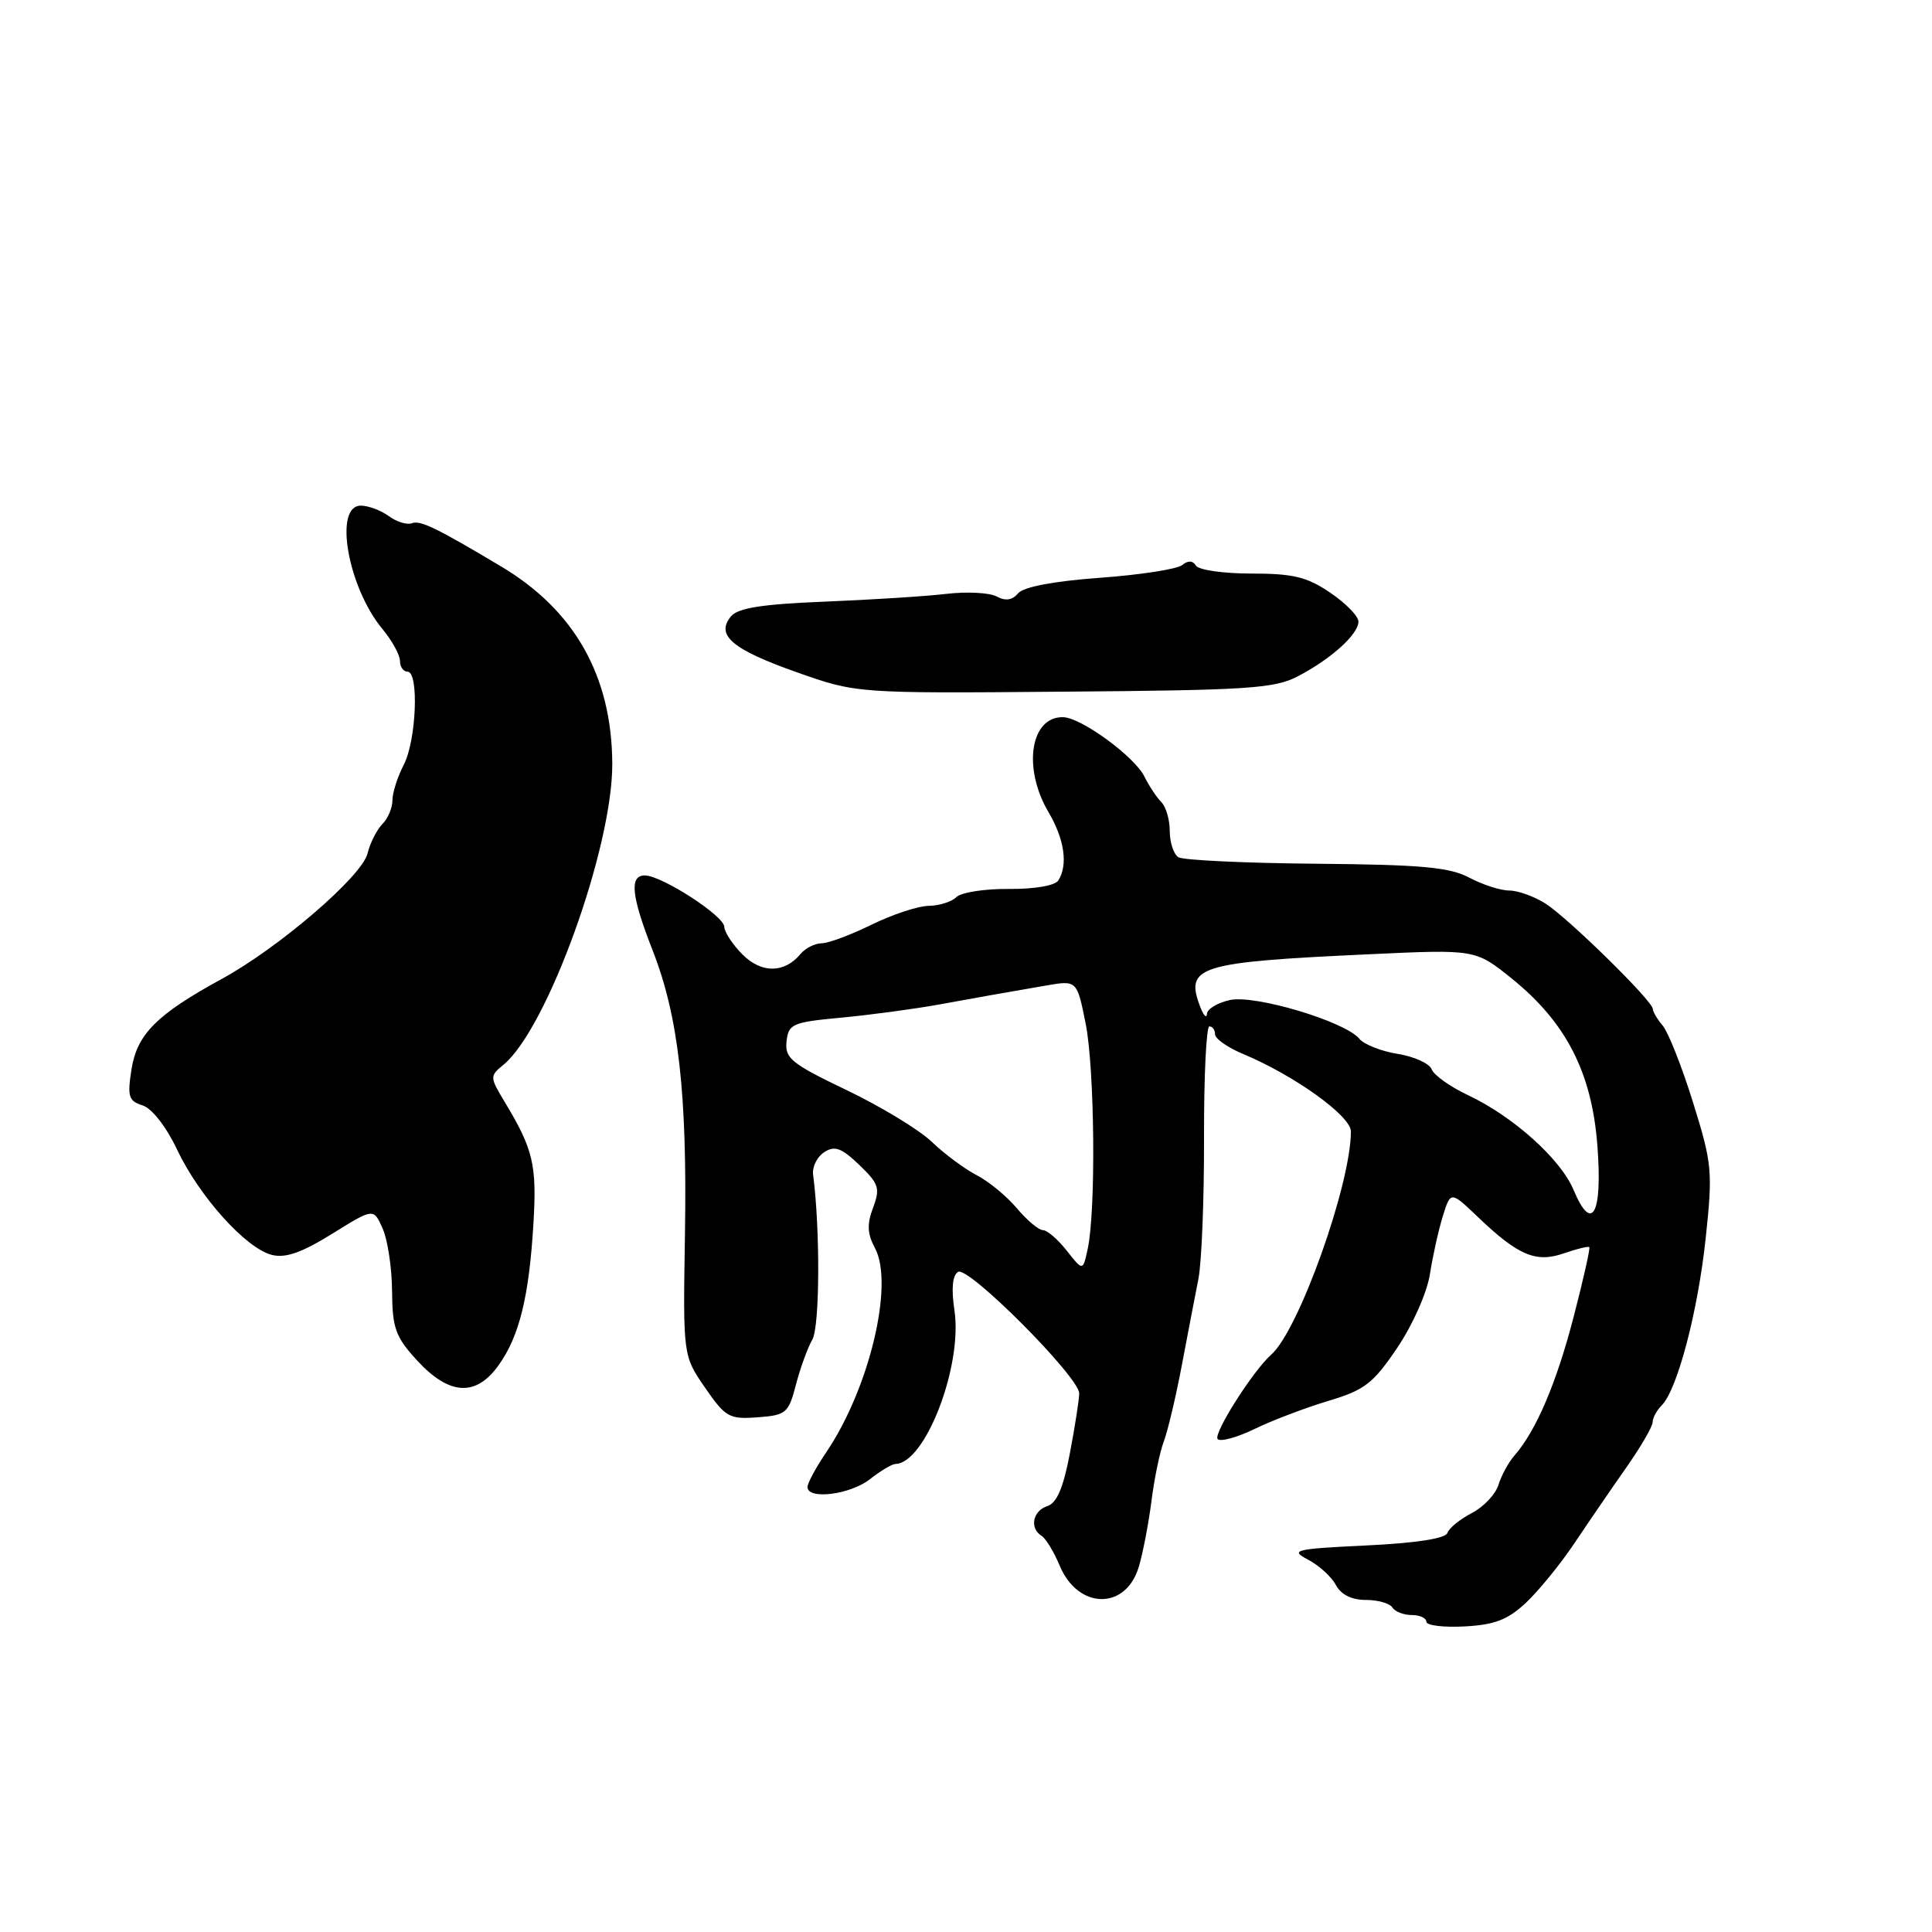 <?xml version="1.0" encoding="UTF-8" standalone="no"?>
<!DOCTYPE svg PUBLIC "-//W3C//DTD SVG 1.1//EN" "http://www.w3.org/Graphics/SVG/1.1/DTD/svg11.dtd" >
<svg xmlns="http://www.w3.org/2000/svg" xmlns:xlink="http://www.w3.org/1999/xlink" version="1.1" viewBox="0 0 256 256">
 <g >
 <path fill="currentColor"
d=" M 202.20 212.37 C 203.88 210.79 206.77 207.25 208.61 204.50 C 210.45 201.75 213.53 197.25 215.46 194.50 C 217.39 191.75 218.98 189.03 218.98 188.45 C 218.99 187.87 219.53 186.87 220.19 186.21 C 222.25 184.15 224.97 173.83 226.01 164.09 C 226.96 155.19 226.87 154.21 224.34 146.09 C 222.87 141.36 221.06 136.79 220.33 135.92 C 219.60 135.05 219.00 134.04 219.00 133.68 C 219.00 132.64 207.81 121.66 204.79 119.73 C 203.29 118.78 201.13 118.00 199.99 118.00 C 198.84 118.00 196.46 117.23 194.70 116.30 C 192.08 114.91 188.38 114.57 174.40 114.45 C 165.00 114.37 156.78 113.98 156.15 113.59 C 155.52 113.20 155.00 111.65 155.00 110.14 C 155.00 108.63 154.50 106.90 153.88 106.28 C 153.27 105.67 152.25 104.14 151.63 102.88 C 150.30 100.22 143.26 95.08 140.87 95.03 C 136.53 94.94 135.48 101.76 138.93 107.61 C 141.05 111.21 141.54 114.60 140.23 116.67 C 139.79 117.35 137.07 117.82 133.67 117.79 C 130.48 117.76 127.35 118.25 126.73 118.87 C 126.11 119.49 124.45 120.01 123.05 120.03 C 121.65 120.05 118.25 121.17 115.50 122.52 C 112.75 123.87 109.77 124.99 108.87 124.99 C 107.98 125.00 106.73 125.63 106.09 126.39 C 103.95 128.97 100.92 129.01 98.39 126.48 C 97.08 125.17 95.99 123.51 95.97 122.80 C 95.93 121.34 87.66 116.00 85.44 116.00 C 83.37 116.00 83.66 118.74 86.47 125.91 C 89.91 134.69 91.07 144.88 90.76 163.57 C 90.50 179.64 90.50 179.64 93.42 183.87 C 96.13 187.80 96.63 188.08 100.38 187.80 C 104.17 187.52 104.48 187.25 105.46 183.50 C 106.03 181.30 107.01 178.60 107.64 177.50 C 108.63 175.78 108.69 162.89 107.74 155.64 C 107.61 154.61 108.27 153.28 109.21 152.67 C 110.60 151.77 111.49 152.09 113.85 154.35 C 116.46 156.86 116.65 157.45 115.69 160.02 C 114.86 162.20 114.92 163.49 115.94 165.38 C 118.50 170.18 115.19 184.01 109.46 192.47 C 108.11 194.46 107.00 196.52 107.00 197.04 C 107.00 198.76 112.67 198.05 115.27 196.00 C 116.67 194.90 118.19 193.99 118.66 193.98 C 122.61 193.90 127.57 180.98 126.47 173.64 C 126.04 170.75 126.20 168.99 126.95 168.53 C 128.29 167.70 143.00 182.47 143.00 184.63 C 143.00 185.41 142.45 188.97 141.77 192.53 C 140.90 197.15 140.03 199.17 138.77 199.57 C 136.84 200.19 136.39 202.51 138.02 203.51 C 138.57 203.85 139.66 205.64 140.42 207.47 C 142.84 213.25 149.11 213.39 150.87 207.70 C 151.41 205.94 152.17 202.03 152.56 199.00 C 152.94 195.97 153.68 192.38 154.21 191.00 C 154.73 189.62 155.80 185.12 156.58 181.00 C 157.36 176.88 158.35 171.70 158.79 169.50 C 159.23 167.30 159.56 158.86 159.54 150.75 C 159.52 142.64 159.84 136.00 160.25 136.00 C 160.66 136.00 161.00 136.47 161.00 137.05 C 161.00 137.63 162.66 138.80 164.70 139.65 C 171.54 142.51 179.00 147.87 179.00 149.92 C 179.00 156.94 172.09 176.30 168.44 179.50 C 166.03 181.62 160.70 190.03 161.35 190.69 C 161.73 191.07 163.95 190.46 166.27 189.33 C 168.60 188.20 172.97 186.54 176.00 185.63 C 180.83 184.19 181.94 183.33 185.15 178.58 C 187.20 175.53 189.09 171.28 189.47 168.84 C 189.84 166.45 190.61 162.99 191.18 161.15 C 192.22 157.81 192.22 157.81 195.86 161.29 C 201.19 166.38 203.53 167.36 207.23 166.07 C 208.93 165.48 210.44 165.11 210.59 165.25 C 210.73 165.40 209.80 169.56 208.51 174.51 C 206.23 183.29 203.54 189.59 200.67 192.87 C 199.88 193.77 198.93 195.52 198.55 196.76 C 198.17 198.00 196.58 199.68 195.02 200.49 C 193.46 201.30 192.01 202.48 191.79 203.12 C 191.55 203.86 187.63 204.47 181.05 204.78 C 171.50 205.24 170.90 205.39 173.32 206.66 C 174.77 207.42 176.43 208.93 177.01 210.02 C 177.69 211.30 179.10 212.00 180.98 212.00 C 182.57 212.00 184.16 212.45 184.50 213.00 C 184.84 213.55 185.99 214.00 187.06 214.00 C 188.13 214.00 189.00 214.40 189.00 214.89 C 189.00 215.38 191.28 215.66 194.07 215.51 C 198.05 215.30 199.80 214.62 202.20 212.37 Z  M 66.09 180.87 C 68.83 177.02 70.12 171.75 70.69 162.00 C 71.14 154.36 70.65 152.28 66.91 146.07 C 64.88 142.70 64.87 142.60 66.73 141.07 C 72.53 136.27 81.20 112.26 81.13 101.15 C 81.06 89.57 76.14 80.85 66.37 75.04 C 57.79 69.92 55.69 68.91 54.58 69.33 C 53.94 69.58 52.56 69.15 51.52 68.39 C 50.47 67.62 48.80 67.00 47.81 67.00 C 44.19 67.00 46.08 77.79 50.66 83.33 C 51.95 84.88 53.00 86.79 53.00 87.58 C 53.00 88.36 53.45 89.00 54.00 89.00 C 55.54 89.00 55.17 98.15 53.49 101.36 C 52.67 102.94 52.00 105.05 52.00 106.04 C 52.00 107.04 51.40 108.46 50.67 109.19 C 49.94 109.92 49.04 111.69 48.69 113.12 C 47.93 116.14 36.93 125.60 29.39 129.71 C 20.80 134.40 18.17 137.02 17.43 141.65 C 16.86 145.29 17.03 145.88 18.89 146.47 C 20.13 146.86 22.02 149.28 23.46 152.32 C 26.41 158.55 32.60 165.43 36.02 166.28 C 37.83 166.74 39.99 165.98 44.00 163.49 C 49.50 160.07 49.50 160.07 50.70 162.78 C 51.37 164.28 51.93 168.02 51.95 171.10 C 51.99 176.00 52.41 177.15 55.25 180.25 C 59.53 184.91 63.07 185.12 66.09 180.87 Z  M 172.00 89.60 C 176.41 87.29 180.00 84.04 180.00 82.36 C 180.00 81.65 178.32 79.93 176.27 78.54 C 173.19 76.44 171.36 76.00 165.83 76.00 C 162.14 76.00 158.83 75.53 158.47 74.95 C 158.05 74.27 157.42 74.24 156.65 74.87 C 156.01 75.41 151.10 76.17 145.75 76.56 C 139.60 77.01 135.61 77.77 134.90 78.62 C 134.14 79.53 133.24 79.67 132.07 79.04 C 131.12 78.53 128.13 78.37 125.42 78.69 C 122.72 79.01 115.46 79.47 109.30 79.72 C 100.99 80.05 97.78 80.56 96.86 81.67 C 94.79 84.16 97.01 86.05 105.53 89.06 C 113.50 91.88 113.50 91.88 141.00 91.65 C 165.46 91.46 168.89 91.23 172.00 89.60 Z  M 141.35 165.72 C 140.17 164.22 138.75 163.00 138.19 163.00 C 137.64 163.00 136.08 161.70 134.74 160.10 C 133.40 158.51 131.00 156.53 129.40 155.71 C 127.81 154.88 125.13 152.90 123.47 151.30 C 121.80 149.70 116.72 146.62 112.19 144.45 C 104.85 140.93 103.98 140.23 104.22 138.00 C 104.48 135.67 104.98 135.45 111.50 134.84 C 115.35 134.48 121.20 133.69 124.50 133.09 C 130.77 131.95 131.89 131.75 138.60 130.59 C 142.70 129.88 142.70 129.88 143.85 135.60 C 145.05 141.59 145.23 160.34 144.13 165.47 C 143.49 168.44 143.49 168.44 141.35 165.72 Z  M 208.51 157.68 C 206.80 153.58 200.49 147.92 194.51 145.11 C 192.17 144.01 190.01 142.47 189.71 141.70 C 189.42 140.92 187.39 140.00 185.22 139.65 C 183.04 139.30 180.74 138.40 180.12 137.64 C 178.21 135.34 166.29 131.78 162.97 132.51 C 161.33 132.87 159.97 133.69 159.93 134.33 C 159.89 134.97 159.51 134.61 159.08 133.52 C 156.94 128.02 158.61 127.50 181.50 126.44 C 195.50 125.79 195.50 125.79 200.29 129.64 C 207.50 135.45 210.92 142.09 211.66 151.77 C 212.36 160.86 210.95 163.51 208.51 157.68 Z "/>
</g>
</svg>
